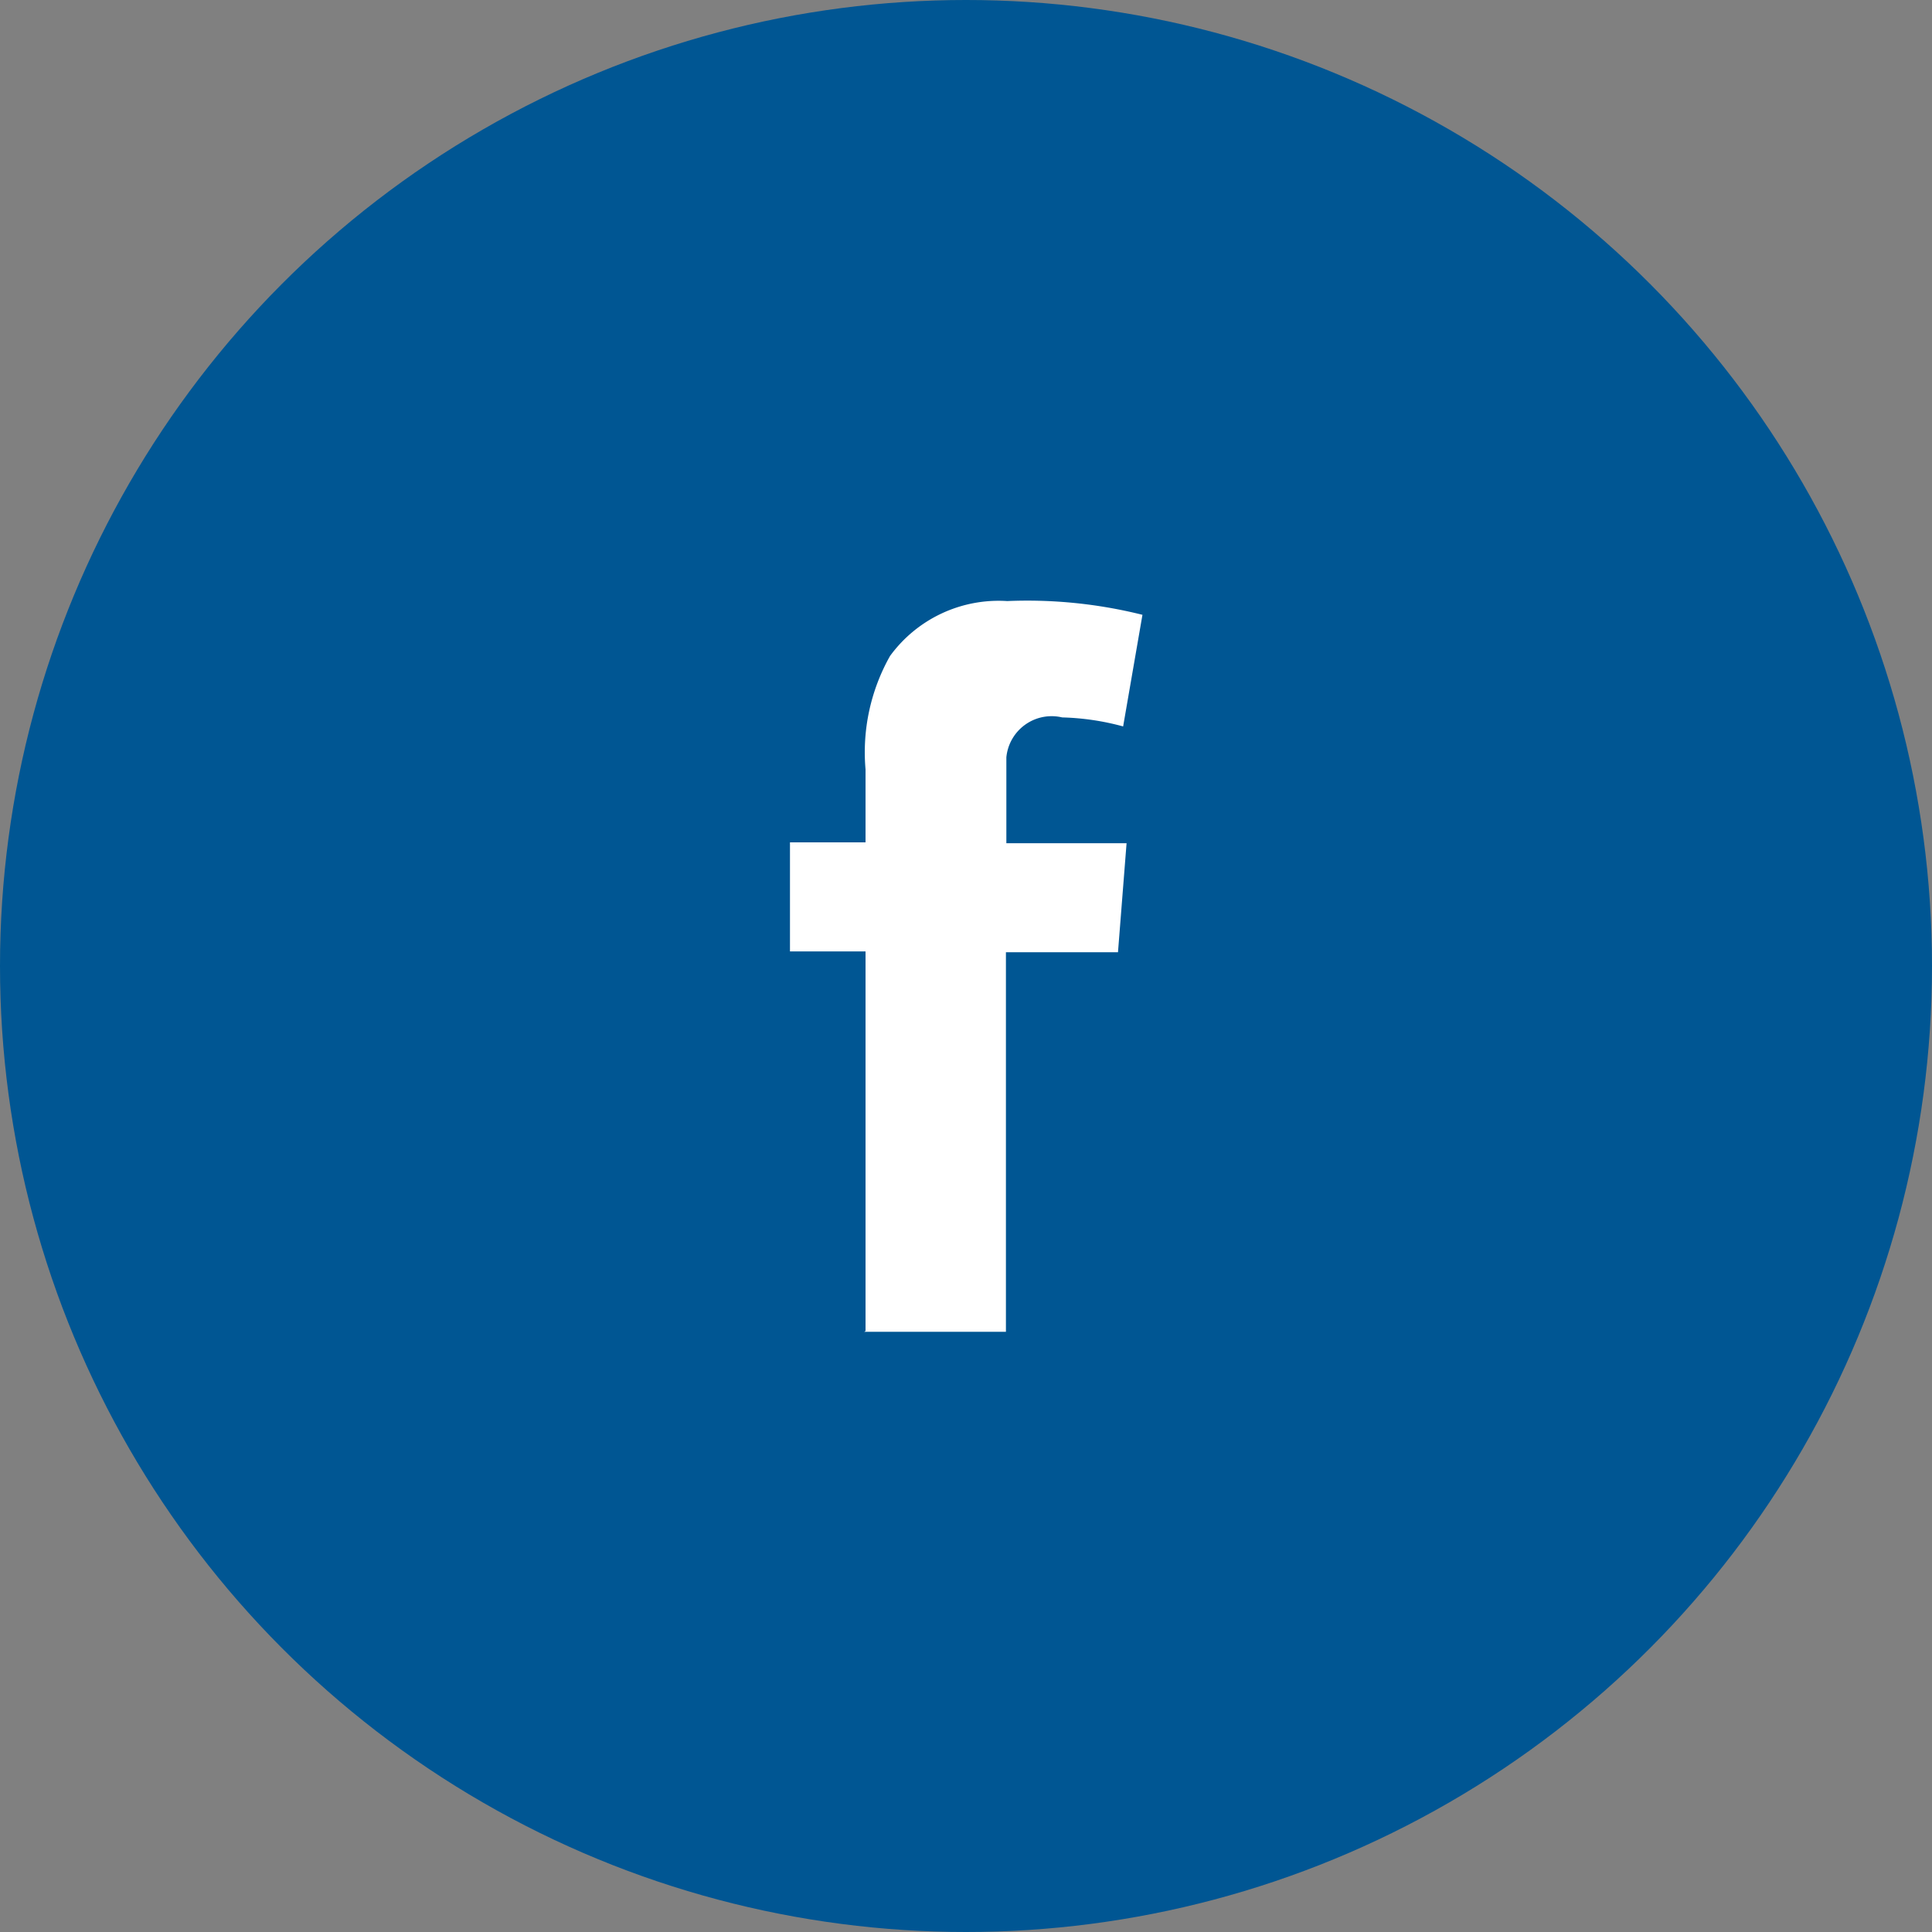 <svg id="Слой_1" data-name="Слой 1" xmlns="http://www.w3.org/2000/svg" viewBox="0 0 45 45"><rect x="0" y="0" width="45" height="45" fill="#808080" stroke="none"/><defs><style>.cls-1{fill:#005693;}.cls-2{fill:#fff;}</style></defs><title>facebook_normal</title><circle class="cls-1" cx="22.5" cy="22.5" r="22.5"/><path class="cls-2" d="M169.25,158.08v-8.84h-1.76V146.7h1.76V145a4.57,4.57,0,0,1,.57-2.64,3.13,3.13,0,0,1,2.73-1.28,11.05,11.05,0,0,1,3.15.32L175.25,144a5.94,5.94,0,0,0-1.42-.21,1.06,1.06,0,0,0-1.3.93v2h2.8l-0.2,2.54h-2.61v8.84h-3.3Z" transform="translate(-149.09 -127.08)"/></svg>